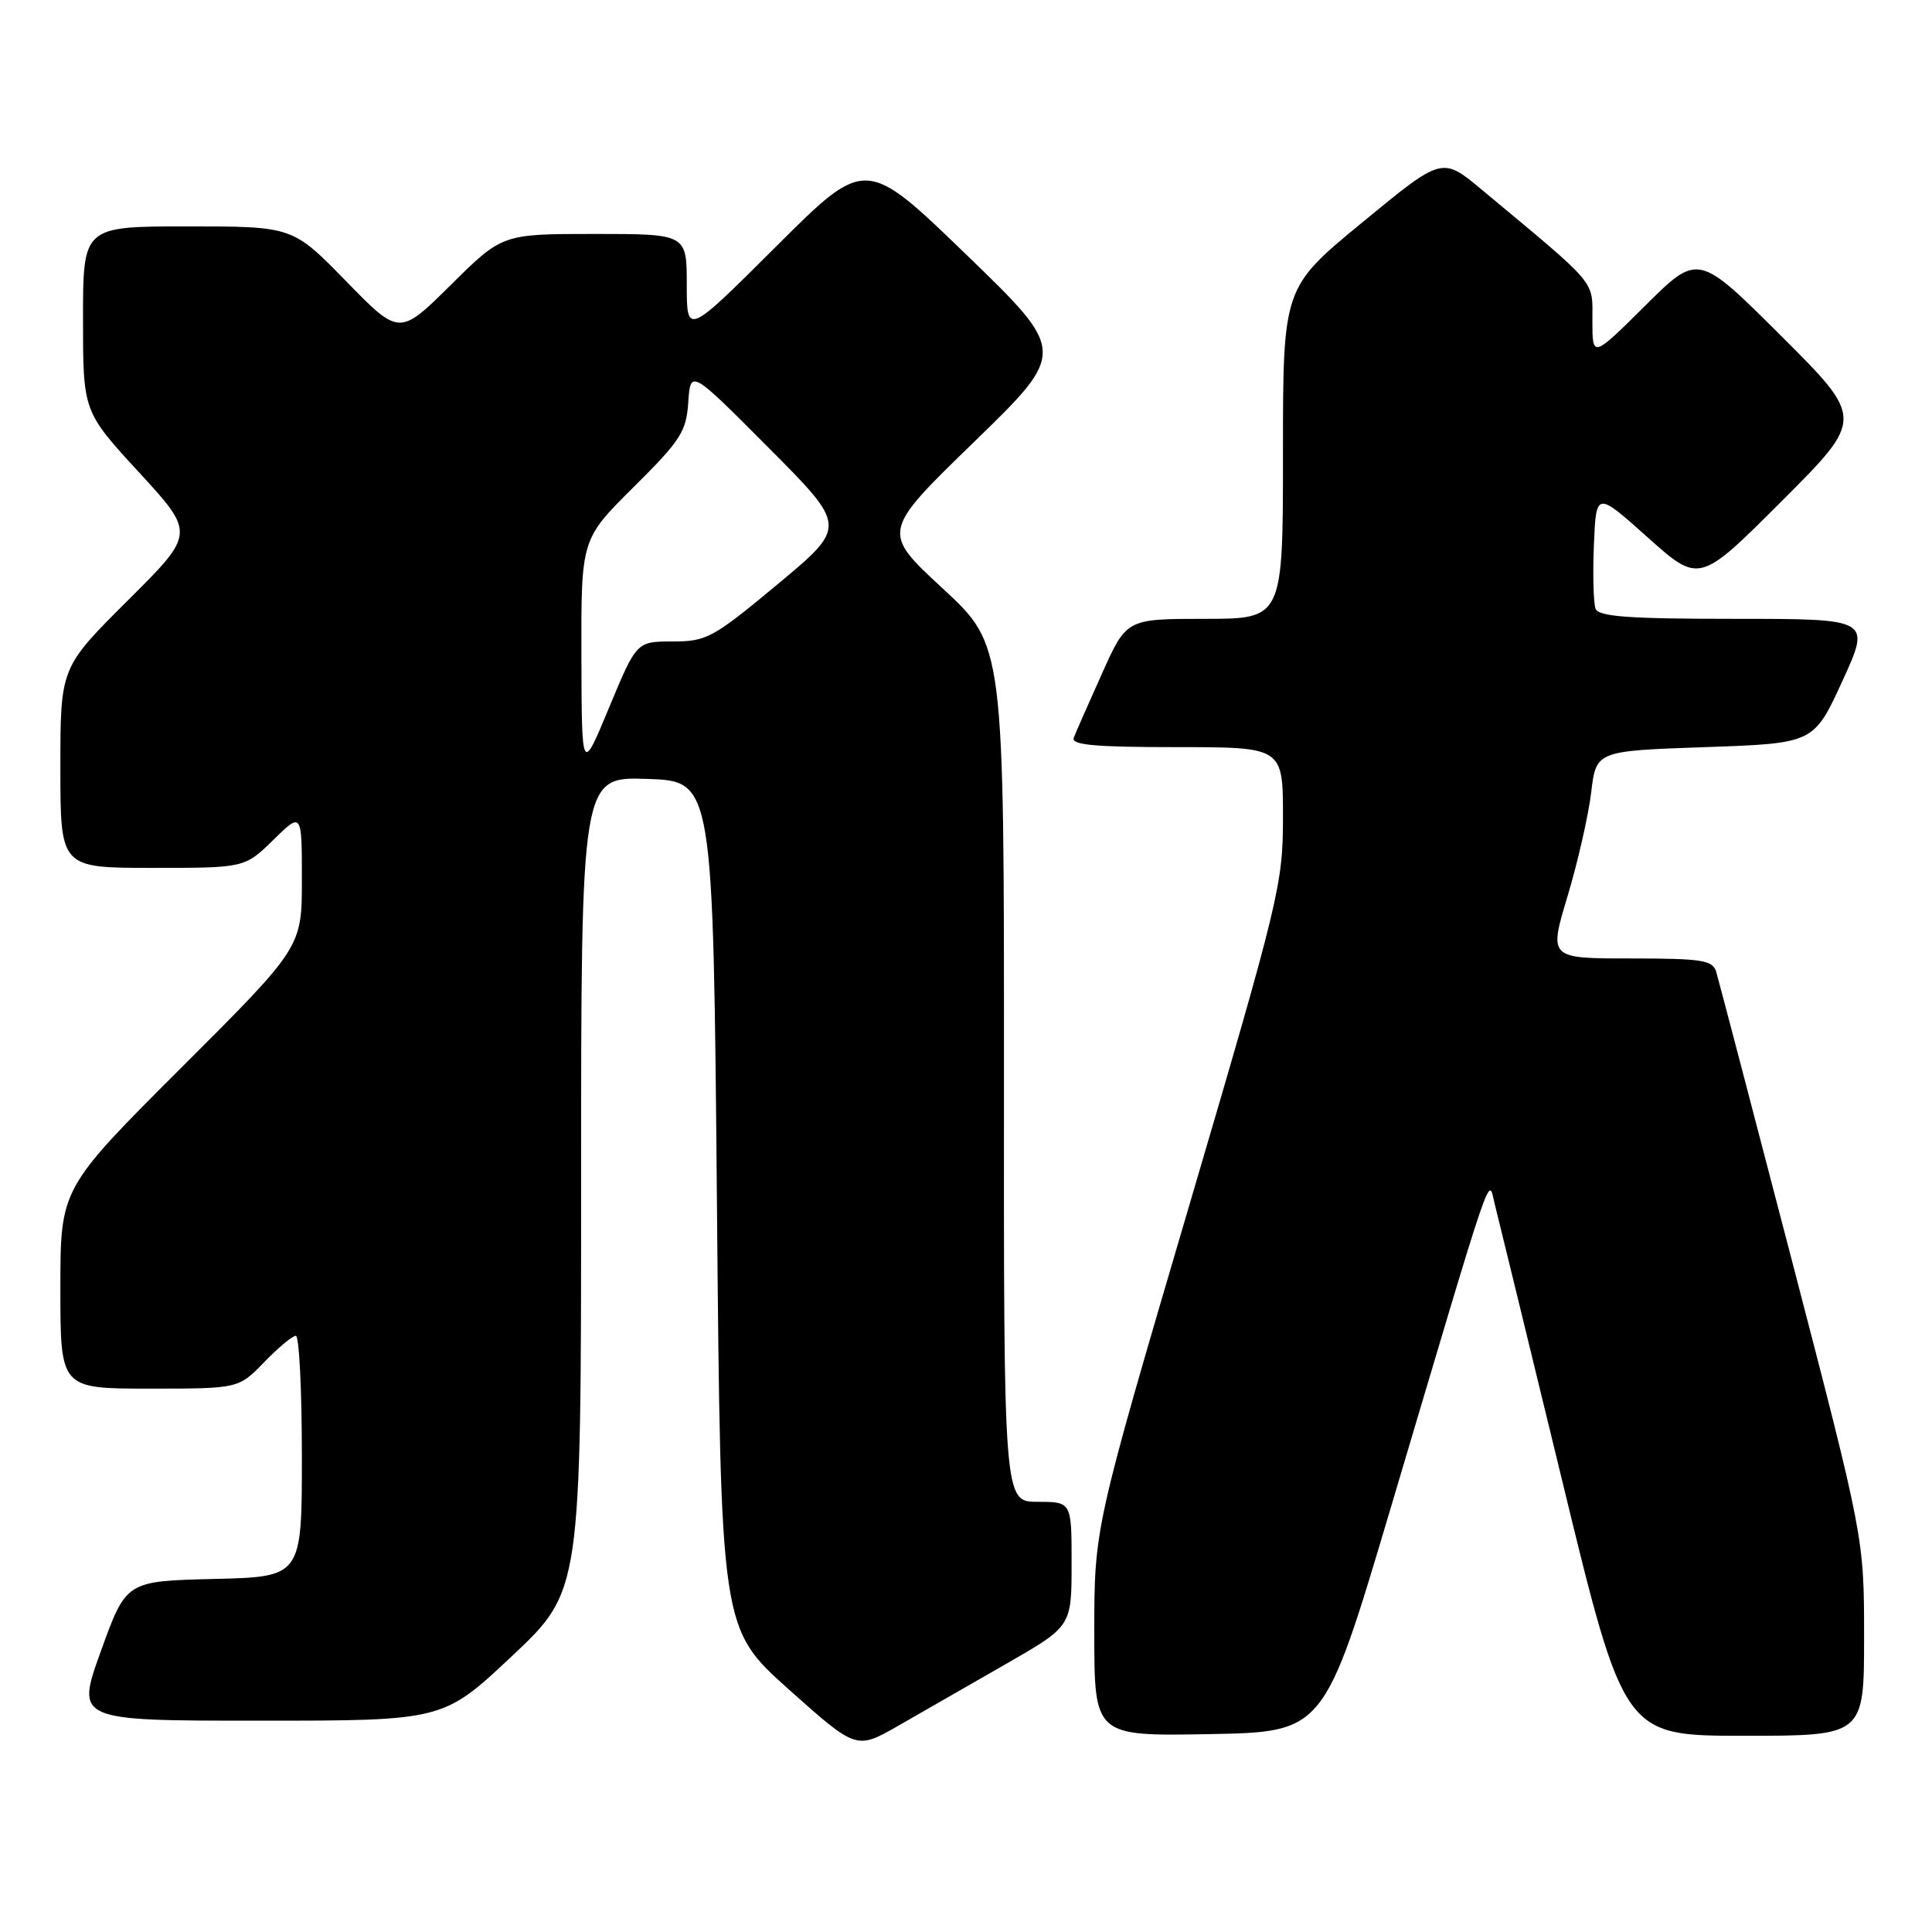 <?xml version="1.0" encoding="UTF-8" standalone="no"?>
<!DOCTYPE svg PUBLIC "-//W3C//DTD SVG 1.1//EN" "http://www.w3.org/Graphics/SVG/1.1/DTD/svg11.dtd" >
<svg xmlns="http://www.w3.org/2000/svg" xmlns:xlink="http://www.w3.org/1999/xlink" version="1.1" viewBox="0 0 256 256">
 <g >
 <path fill="currentColor"
d=" M 133.27 220.50 C 141.99 215.50 141.99 215.50 141.99 207.25 C 142.00 199.00 142.00 199.00 137.50 199.00 C 133.00 199.00 133.00 199.00 133.03 142.25 C 133.05 85.50 133.05 85.50 124.93 77.99 C 116.80 70.47 116.80 70.47 129.08 58.55 C 141.36 46.62 141.36 46.62 128.03 33.73 C 114.69 20.84 114.69 20.84 102.85 32.65 C 91.00 44.47 91.00 44.47 91.00 37.73 C 91.00 31.00 91.00 31.00 78.78 31.00 C 66.55 31.00 66.55 31.00 59.74 37.75 C 52.92 44.50 52.92 44.50 45.85 37.25 C 38.77 30.00 38.77 30.00 24.88 30.00 C 11.00 30.00 11.00 30.00 11.00 42.26 C 11.00 54.52 11.00 54.52 18.43 62.60 C 25.86 70.68 25.86 70.68 16.93 79.57 C 8.00 88.46 8.00 88.46 8.00 101.73 C 8.00 115.00 8.00 115.00 20.21 115.00 C 32.42 115.00 32.42 115.00 36.21 111.30 C 40.00 107.59 40.00 107.59 40.00 116.56 C 40.00 125.52 40.00 125.52 24.00 141.50 C 8.00 157.48 8.00 157.48 8.00 170.74 C 8.00 184.00 8.00 184.00 19.80 184.00 C 31.61 184.00 31.61 184.00 35.00 180.50 C 36.87 178.57 38.75 177.00 39.20 177.00 C 39.64 177.00 40.00 184.19 40.00 192.97 C 40.00 208.94 40.00 208.94 28.36 209.22 C 16.72 209.50 16.72 209.50 13.38 218.75 C 10.04 228.00 10.04 228.00 34.39 228.00 C 58.74 228.00 58.74 228.00 67.87 219.41 C 77.00 210.81 77.00 210.81 77.00 156.87 C 77.00 102.92 77.00 102.92 85.75 103.21 C 94.50 103.50 94.50 103.50 95.00 159.64 C 95.50 215.78 95.50 215.78 104.48 223.82 C 113.47 231.85 113.47 231.85 119.01 228.68 C 122.05 226.93 128.47 223.25 133.27 220.50 Z  M 184.22 200.00 C 198.18 153.04 197.17 156.00 198.05 159.50 C 198.47 161.15 202.50 177.69 207.01 196.25 C 215.20 230.00 215.20 230.00 231.10 230.00 C 247.00 230.00 247.00 230.00 247.00 216.90 C 247.00 203.80 247.00 203.80 237.47 167.15 C 232.22 146.99 227.69 129.71 227.40 128.75 C 226.93 127.22 225.48 127.00 216.05 127.00 C 205.23 127.00 205.23 127.00 207.71 118.75 C 209.07 114.21 210.48 108.03 210.84 105.00 C 211.50 99.50 211.50 99.50 225.92 99.00 C 240.34 98.50 240.34 98.50 244.12 90.25 C 247.90 82.00 247.90 82.00 229.92 82.00 C 215.79 82.00 211.83 81.71 211.42 80.66 C 211.14 79.92 211.04 76.11 211.20 72.20 C 211.50 65.10 211.50 65.10 218.33 71.21 C 225.17 77.32 225.17 77.32 236.09 66.40 C 247.01 55.48 247.01 55.48 236.01 44.51 C 225.01 33.54 225.01 33.54 218.00 40.50 C 211.00 47.45 211.00 47.45 211.00 42.47 C 211.00 37.03 211.90 38.09 196.30 25.10 C 191.09 20.76 191.09 20.76 180.55 29.44 C 170.00 38.11 170.00 38.11 170.00 60.06 C 170.00 82.00 170.00 82.00 159.63 82.00 C 149.27 82.00 149.27 82.00 146.02 89.25 C 144.23 93.24 142.54 97.06 142.28 97.75 C 141.90 98.71 145.01 99.00 155.89 99.00 C 170.00 99.00 170.00 99.00 170.00 108.26 C 170.00 117.19 169.54 119.08 157.50 160.00 C 145.00 202.47 145.00 202.47 145.00 216.26 C 145.00 230.05 145.00 230.05 160.23 229.78 C 175.45 229.50 175.45 229.50 184.22 200.00 Z  M 77.04 86.97 C 77.00 71.45 77.00 71.45 83.95 64.55 C 90.18 58.37 90.94 57.20 91.20 53.30 C 91.50 48.94 91.50 48.94 101.86 59.35 C 112.23 69.76 112.23 69.76 103.08 77.38 C 94.48 84.54 93.63 85.00 89.13 85.00 C 84.35 85.00 84.35 85.00 80.71 93.75 C 77.08 102.50 77.08 102.50 77.04 86.97 Z "/>
</g>
</svg>